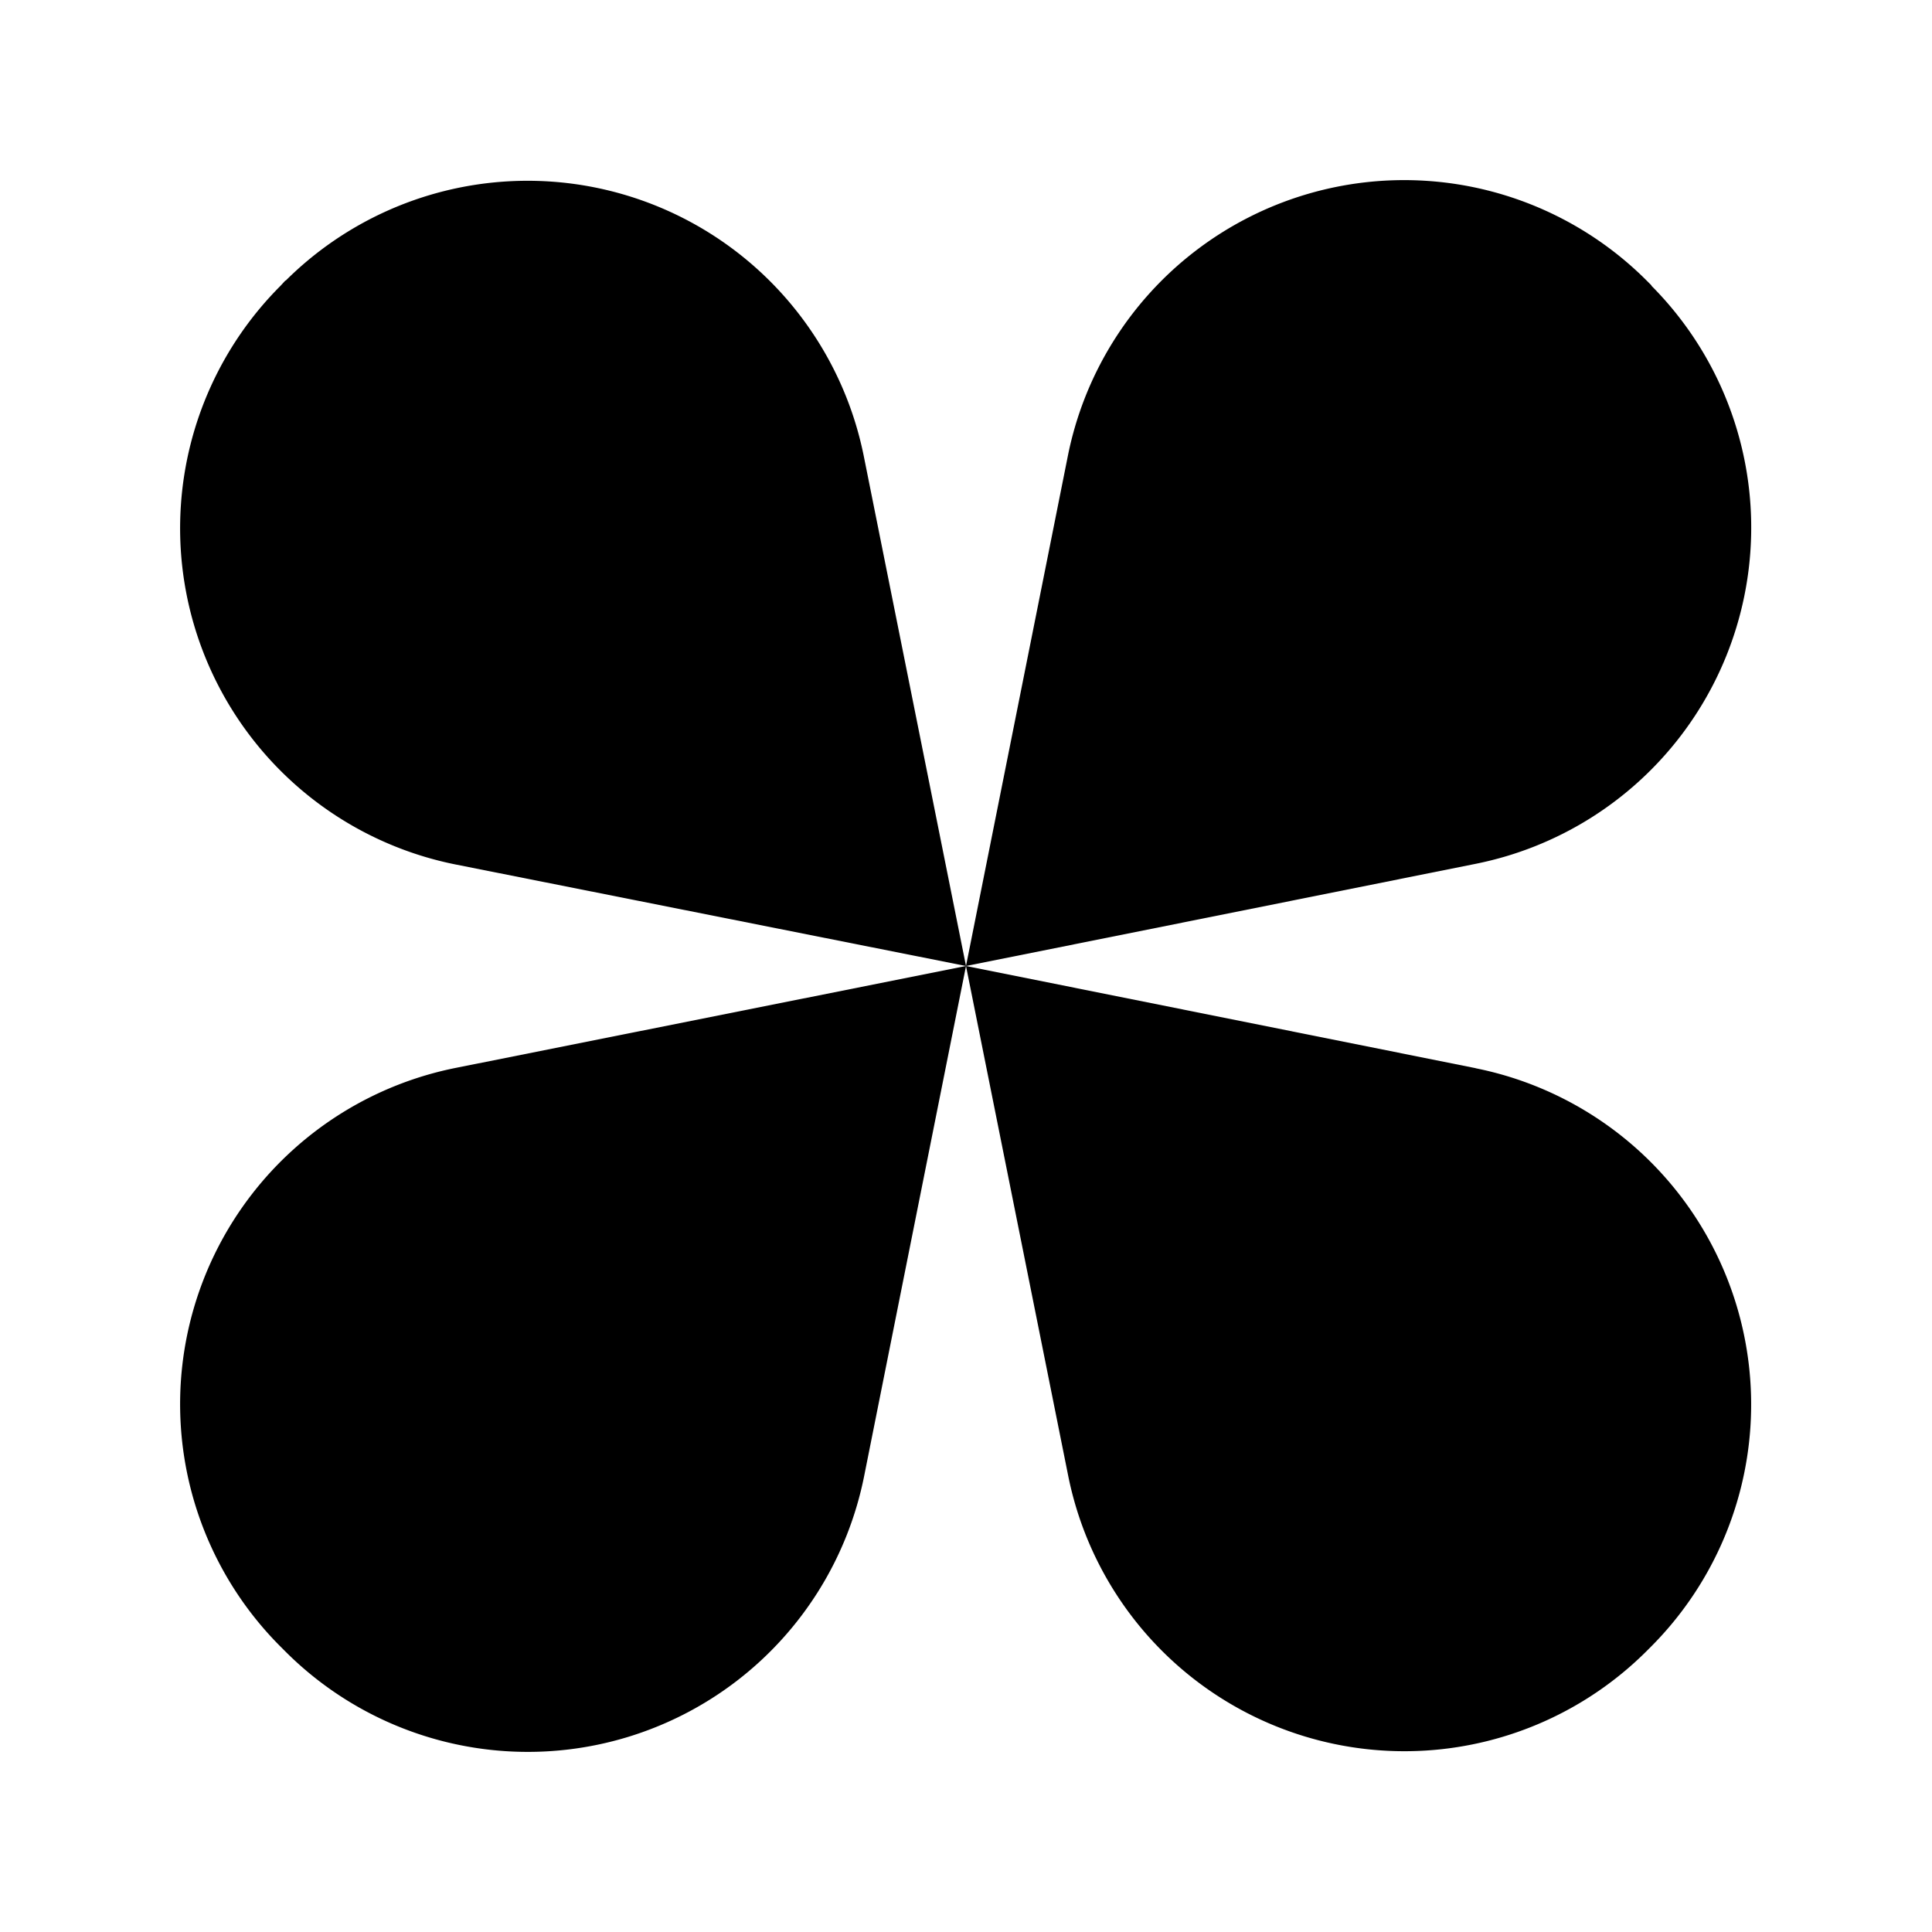 ﻿<svg xmlns='http://www.w3.org/2000/svg' viewBox='0 0 480 480'><path d='M70.9 69.7 69.7 71a85.2 85.2 0 0 0 43.6 143.8L240 240l-25.4-126.7A85.2 85.2 0 0 0 71 69.7ZM69.7 409.1l1.2 1.2a85.2 85.2 0 0 0 143.8-43.6L240 240l-126.7 25.3a85.2 85.2 0 0 0-43.6 143.8ZM410.3 70.9l-1.2-1.2a85.2 85.2 0 0 0-143.8 43.6L240 240l126.7-25.4A85.2 85.2 0 0 0 410.3 71ZM366.7 265.4 240 240l25.4 126.7A85.2 85.2 0 0 0 409 410.3l1.2-1.2a85.2 85.2 0 0 0-43.6-143.7Z' fill='#000000'></path></svg>